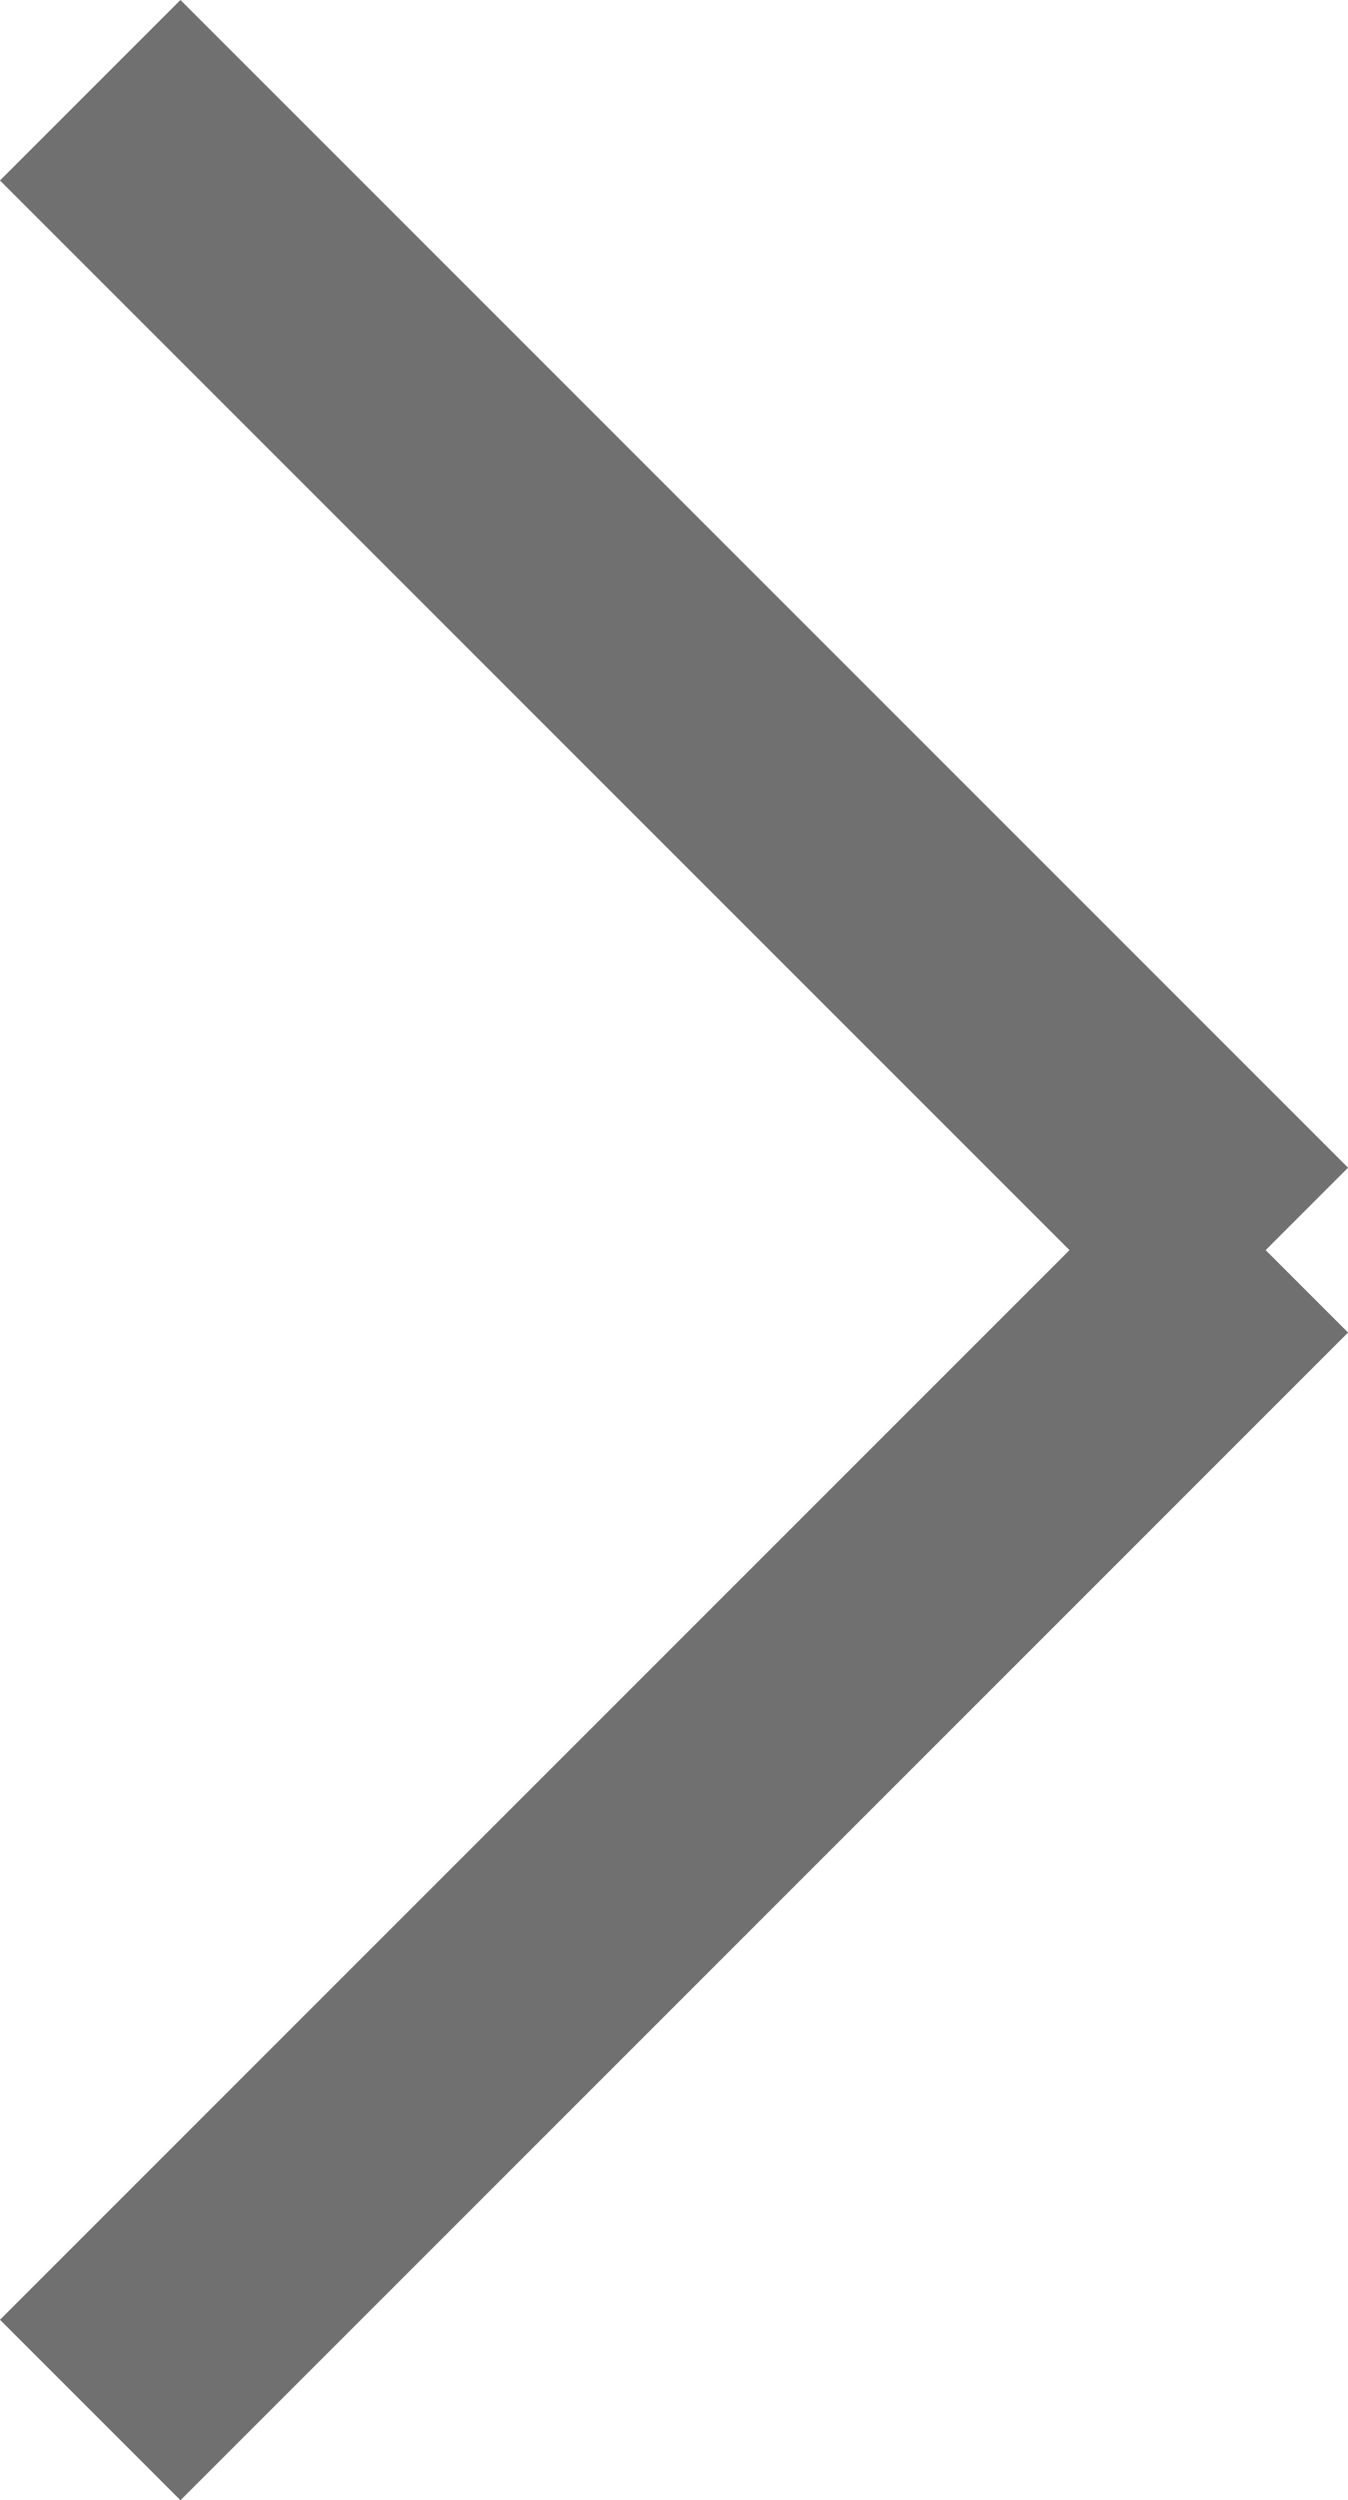 <svg xmlns="http://www.w3.org/2000/svg" width="7.922" height="14.692" viewBox="0 0 7.922 14.692">
  <g id="Group_196" data-name="Group 196" transform="translate(1388.189 -1018.767) rotate(90)">
    <line id="Line_15" data-name="Line 15" y2="9.704" transform="translate(1026.159 1380.797) rotate(45)" fill="none" stroke="#707070" stroke-width="1.5"/>
    <line id="Line_16" data-name="Line 16" y2="9.704" transform="translate(1026.067 1380.797) rotate(-45)" fill="none" stroke="#707070" stroke-width="1.5"/>
  </g>
</svg>
